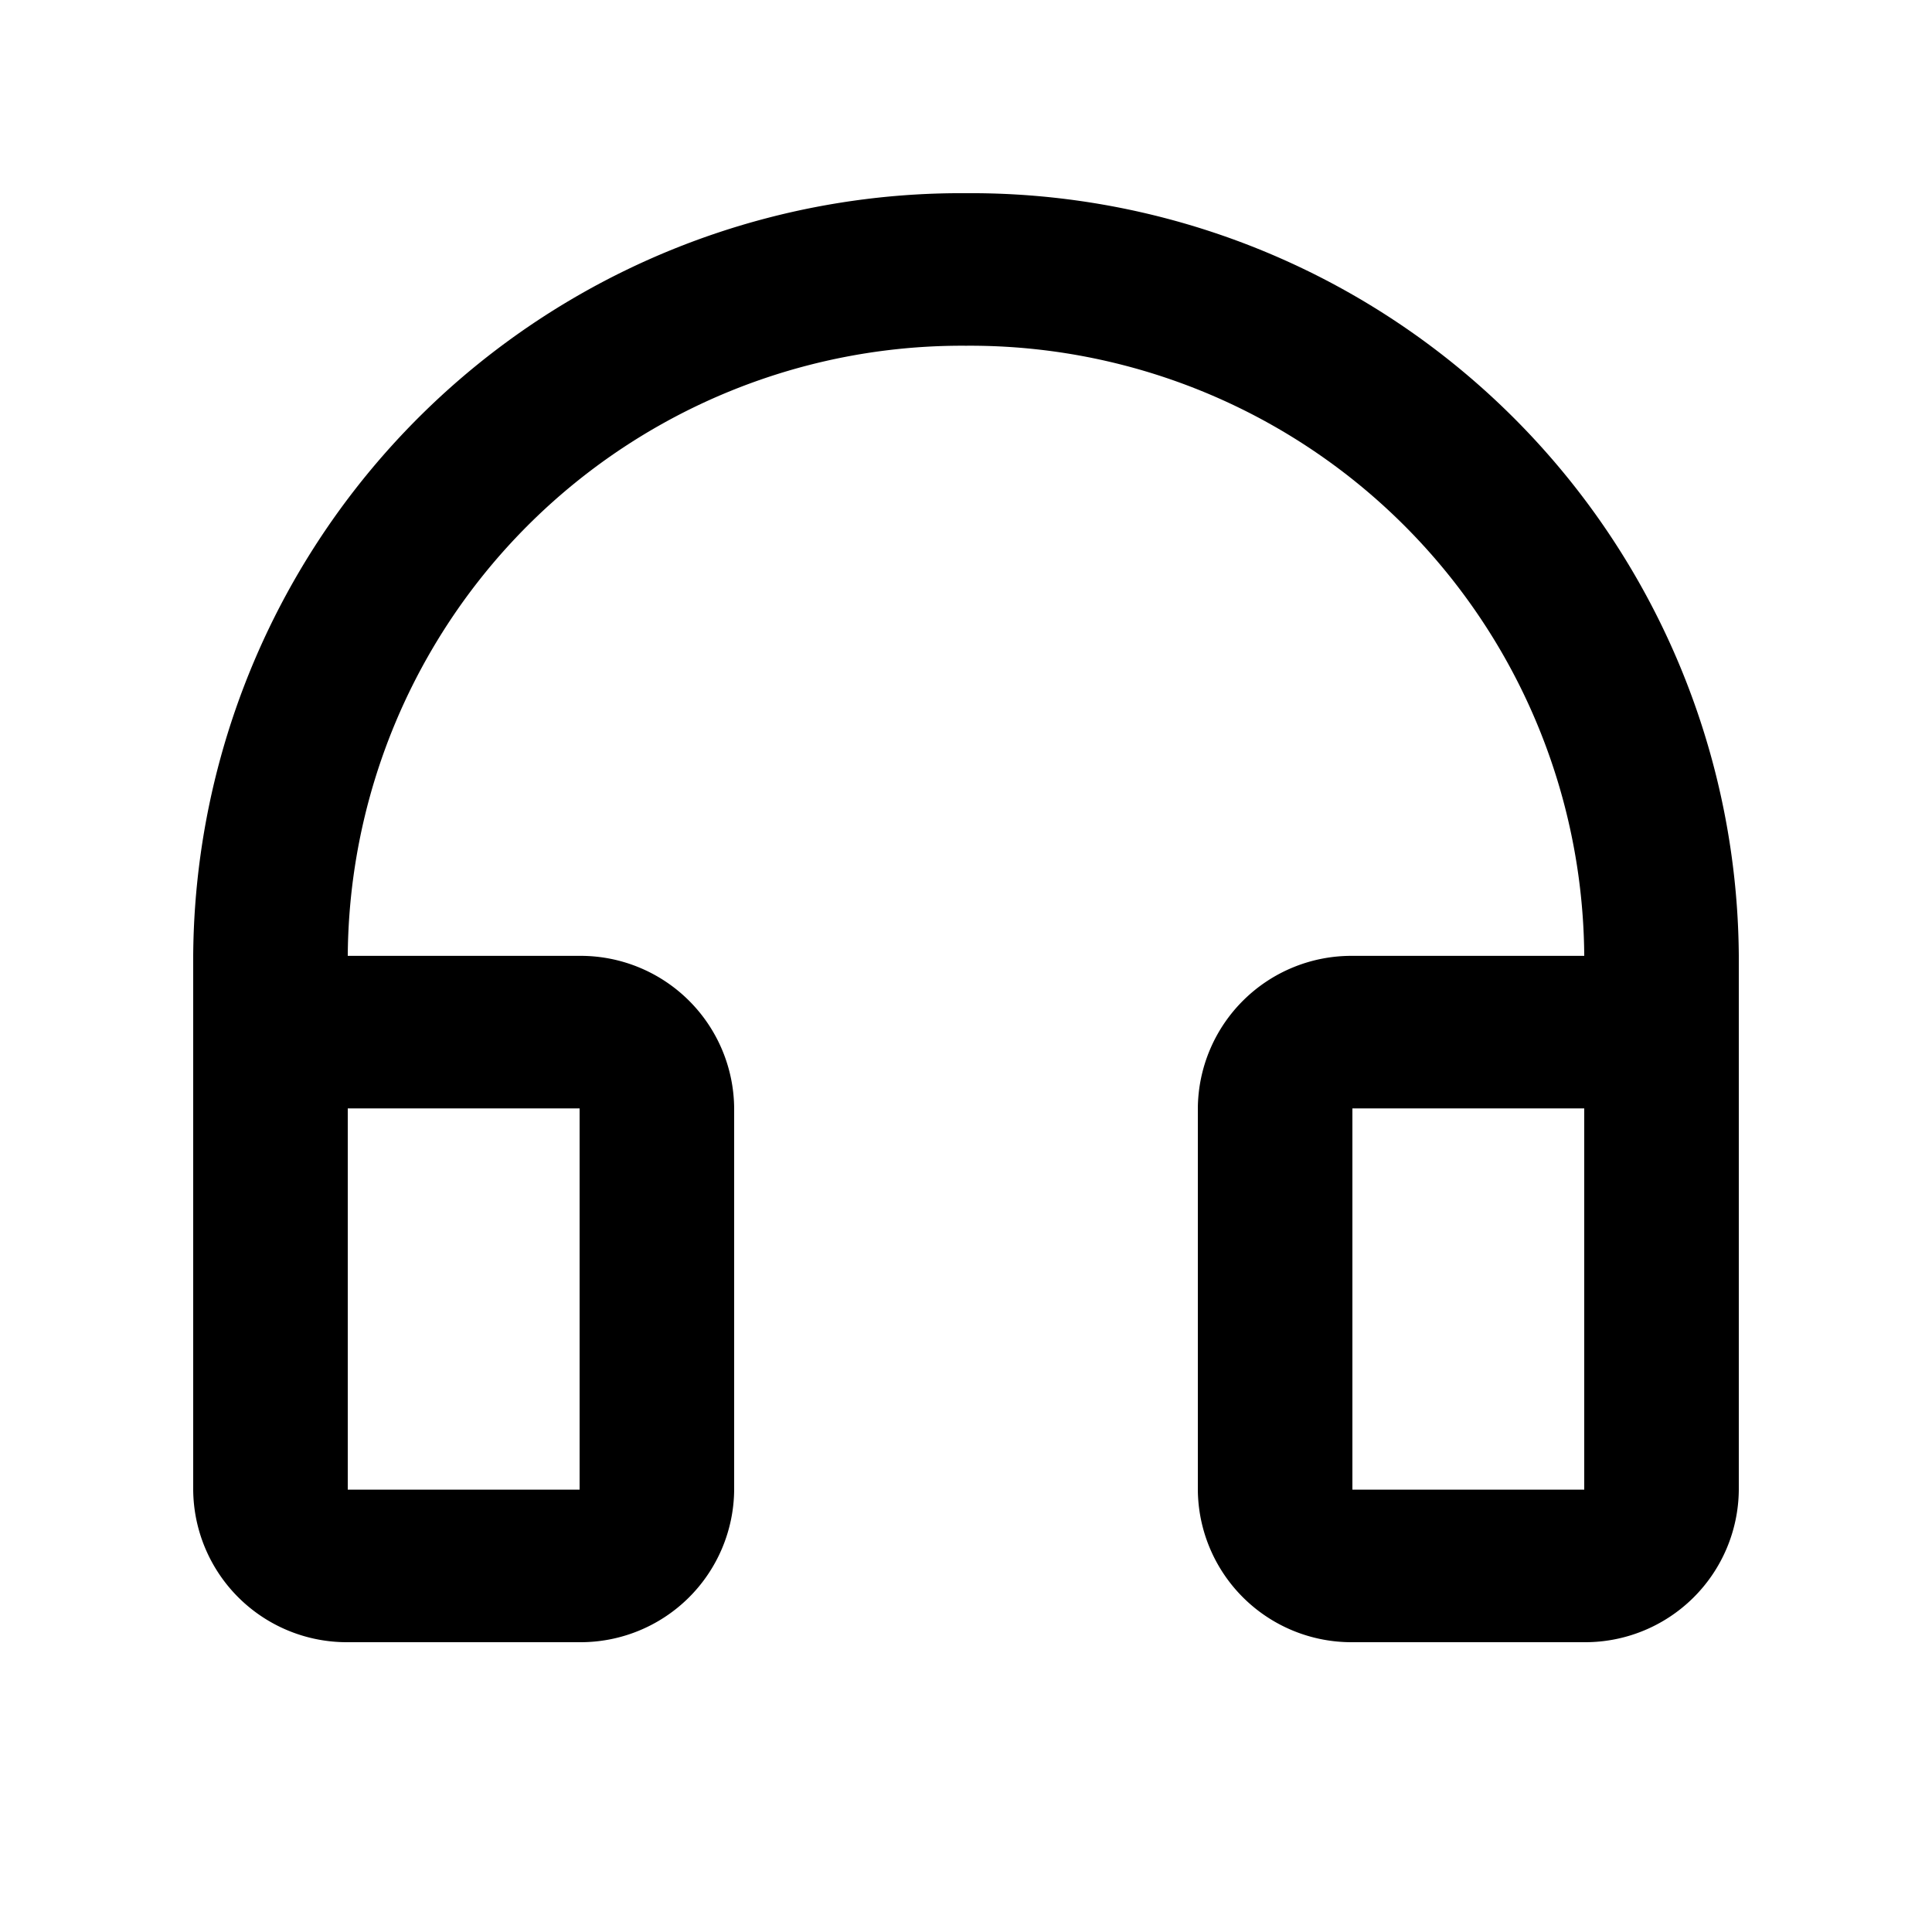 <svg id="Group_9084" data-name="Group 9084" xmlns="http://www.w3.org/2000/svg" width="20" height="20" viewBox="0 0 20 20">
  <path id="Path_27463" data-name="Path 27463" d="M0,0H20V20H0Z" fill="none"/>
  <path id="Path_27464" data-name="Path 27464" d="M10,3.579A6.358,6.358,0,0,0,3.6,9.895H6a1.59,1.59,0,0,1,1.6,1.579v3.947A1.59,1.59,0,0,1,6,17H3.6A1.59,1.59,0,0,1,2,15.421V9.895A7.948,7.948,0,0,1,10,2a7.948,7.948,0,0,1,8,7.895v5.526A1.59,1.59,0,0,1,16.4,17H14a1.59,1.59,0,0,1-1.6-1.579V11.474A1.59,1.59,0,0,1,14,9.895h2.4A6.358,6.358,0,0,0,10,3.579ZM3.6,11.474v3.947H6V11.474Zm10.4,0v3.947h2.4V11.474Z"/>
</svg>
